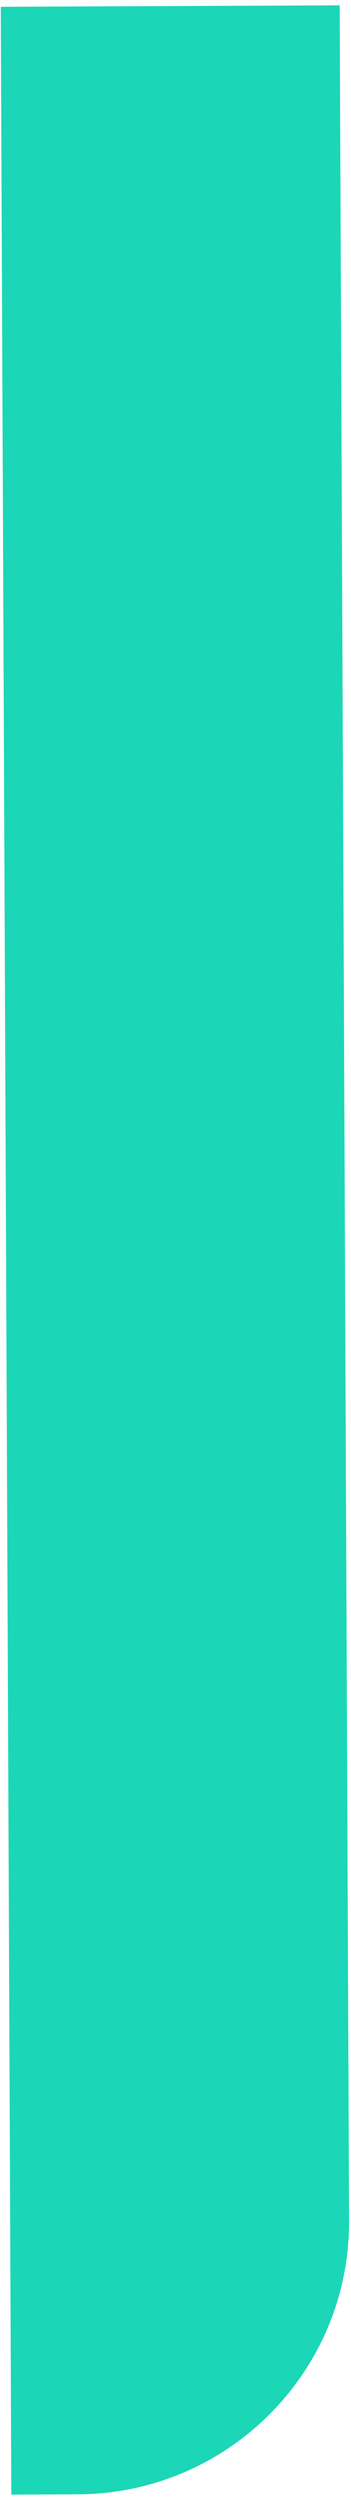 <svg width="58" height="413" viewBox="0 0 58 413" fill="none" xmlns="http://www.w3.org/2000/svg">
<path d="M0.129 1.121L56.129 0.883L57.68 366.88C57.785 391.732 37.724 411.965 12.871 412.07L1.871 412.117L0.129 1.121Z" fill="#1BD6B7"/>
</svg>
